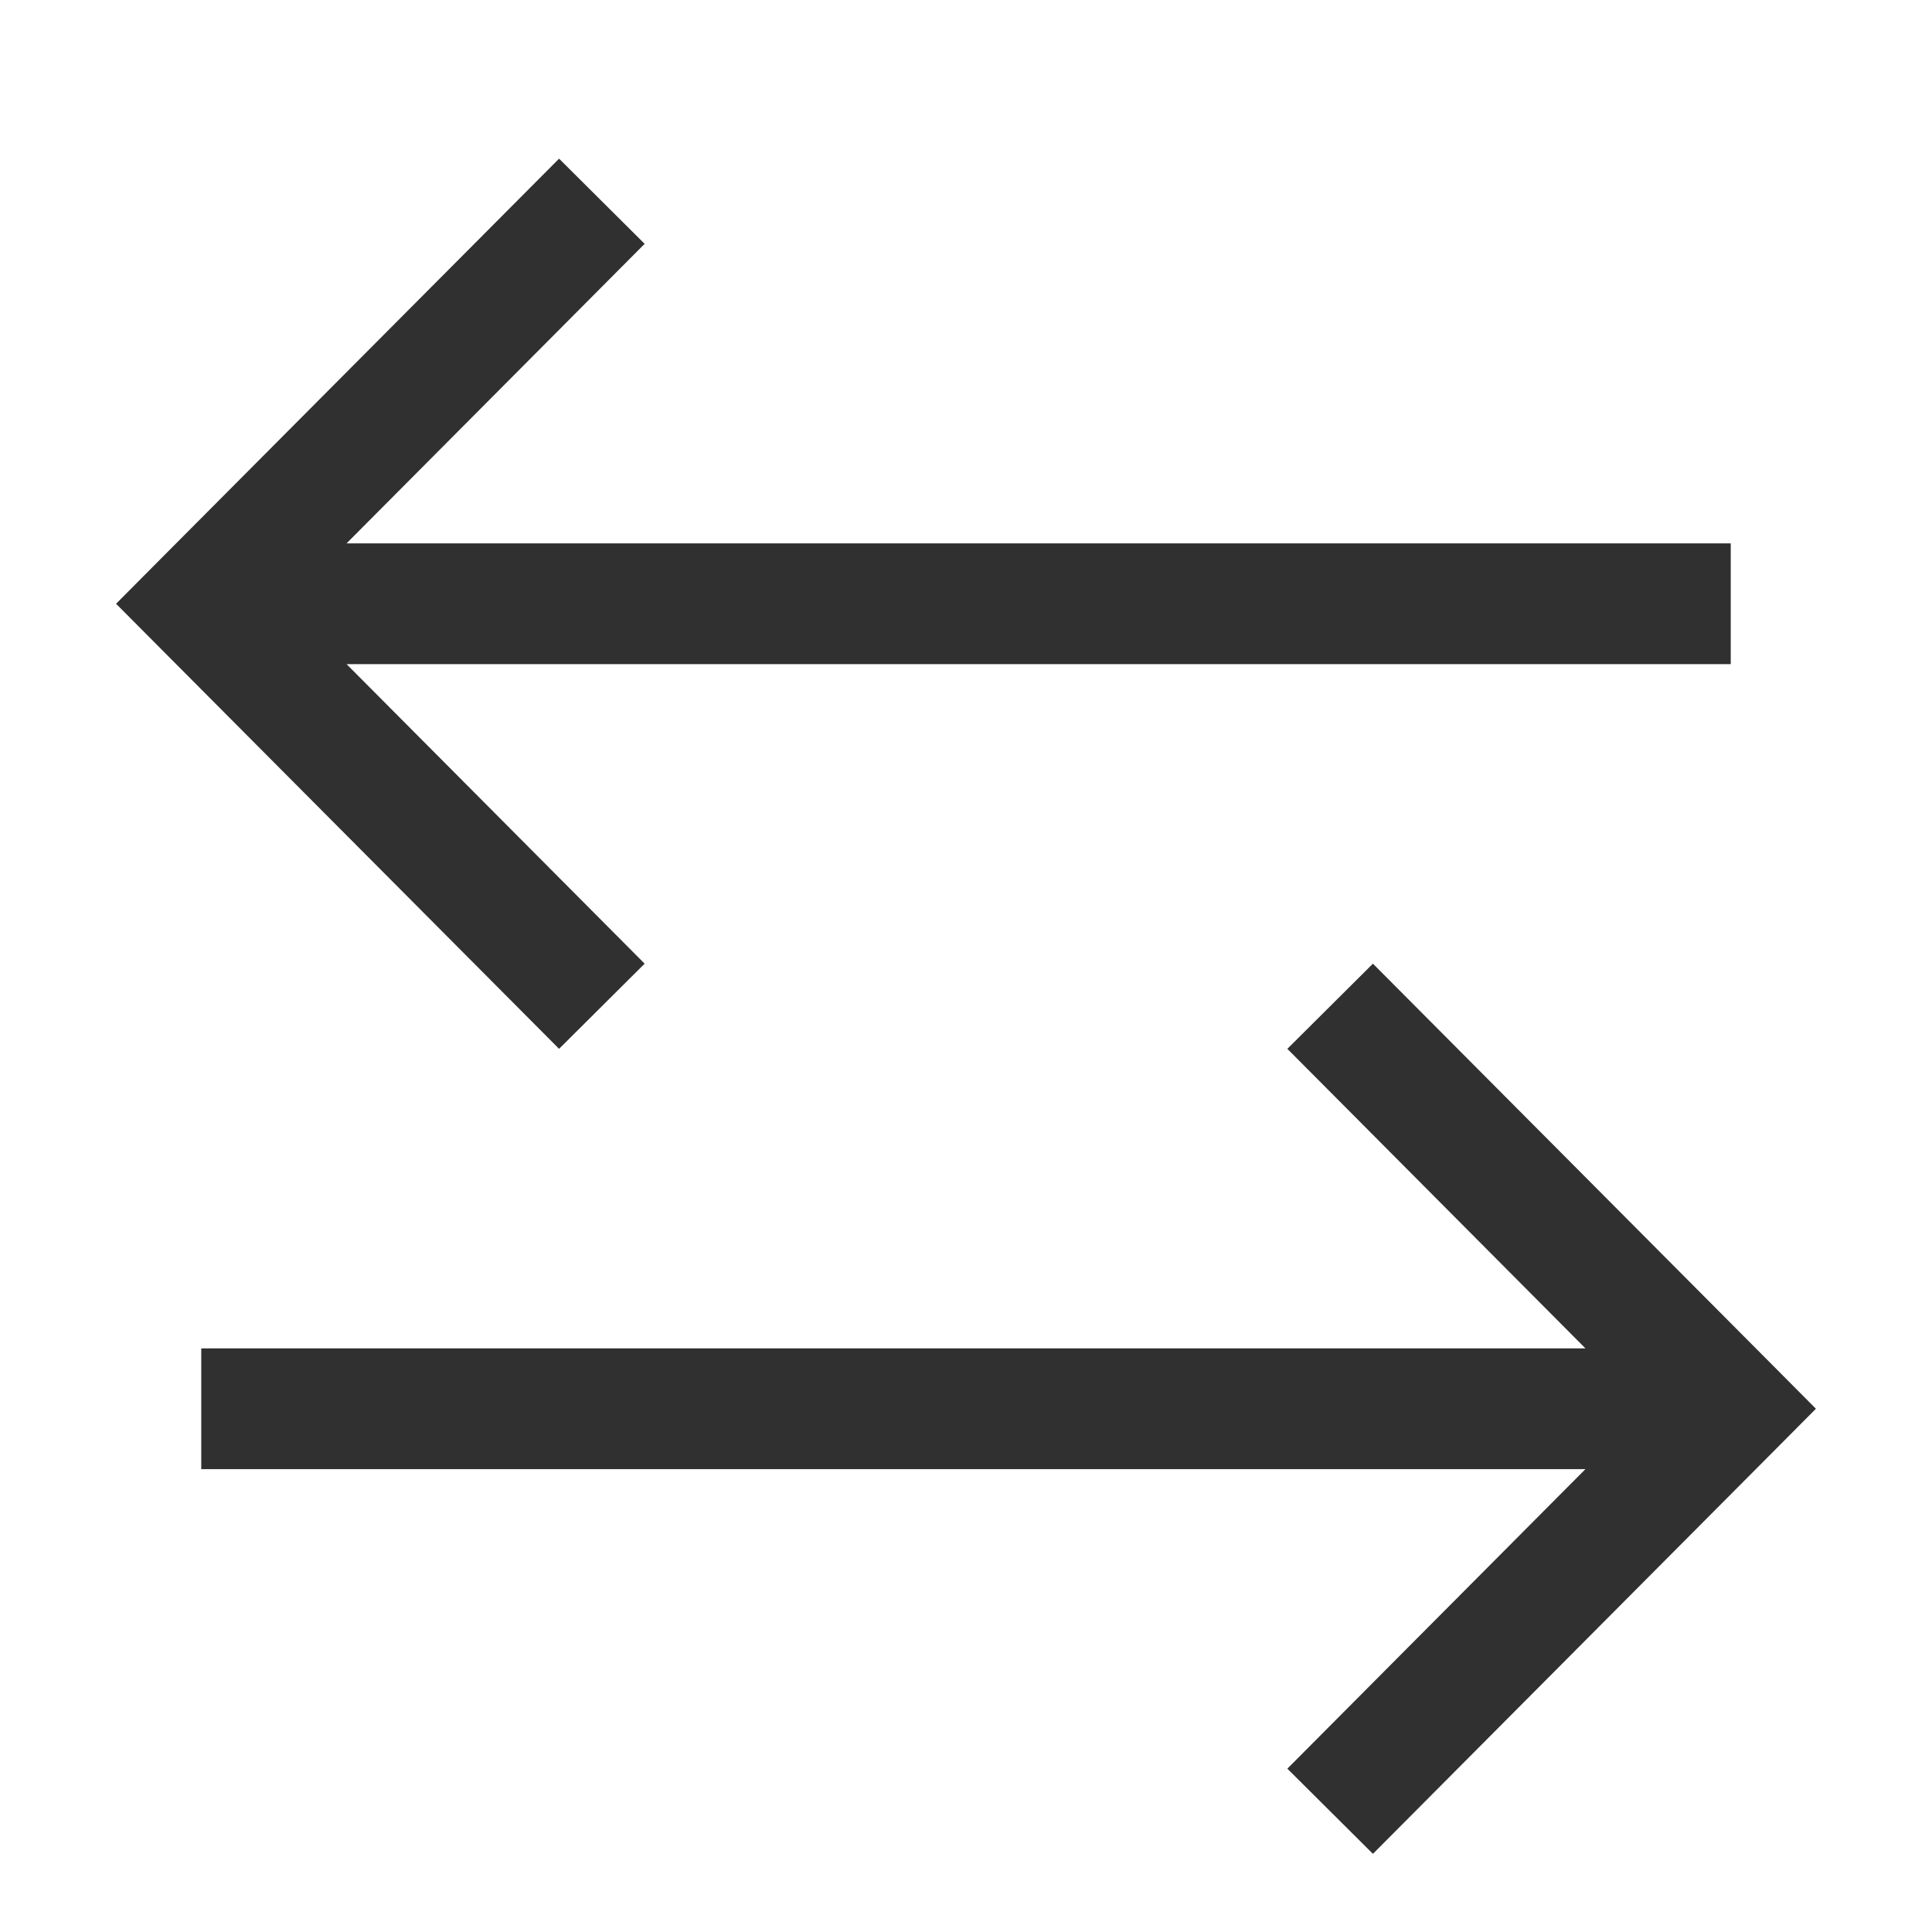 <svg width="24" height="24" viewBox="0 0 24 24" fill="none" xmlns="http://www.w3.org/2000/svg">
<path fill-rule="evenodd" clip-rule="evenodd" d="M1.968 6.971L6.945 1.971L8.008 3.029L4.305 6.75L21.5 6.75V8.25L4.305 8.25L8.008 11.971L6.945 13.029L1.968 8.029L1.442 7.5L1.968 6.971ZM22.032 16.971L17.055 11.971L15.992 13.029L19.695 16.75H2.5V18.25H19.695L15.992 21.971L17.055 23.029L22.032 18.029L22.558 17.5L22.032 16.971Z" fill="#303030"/>
</svg>
